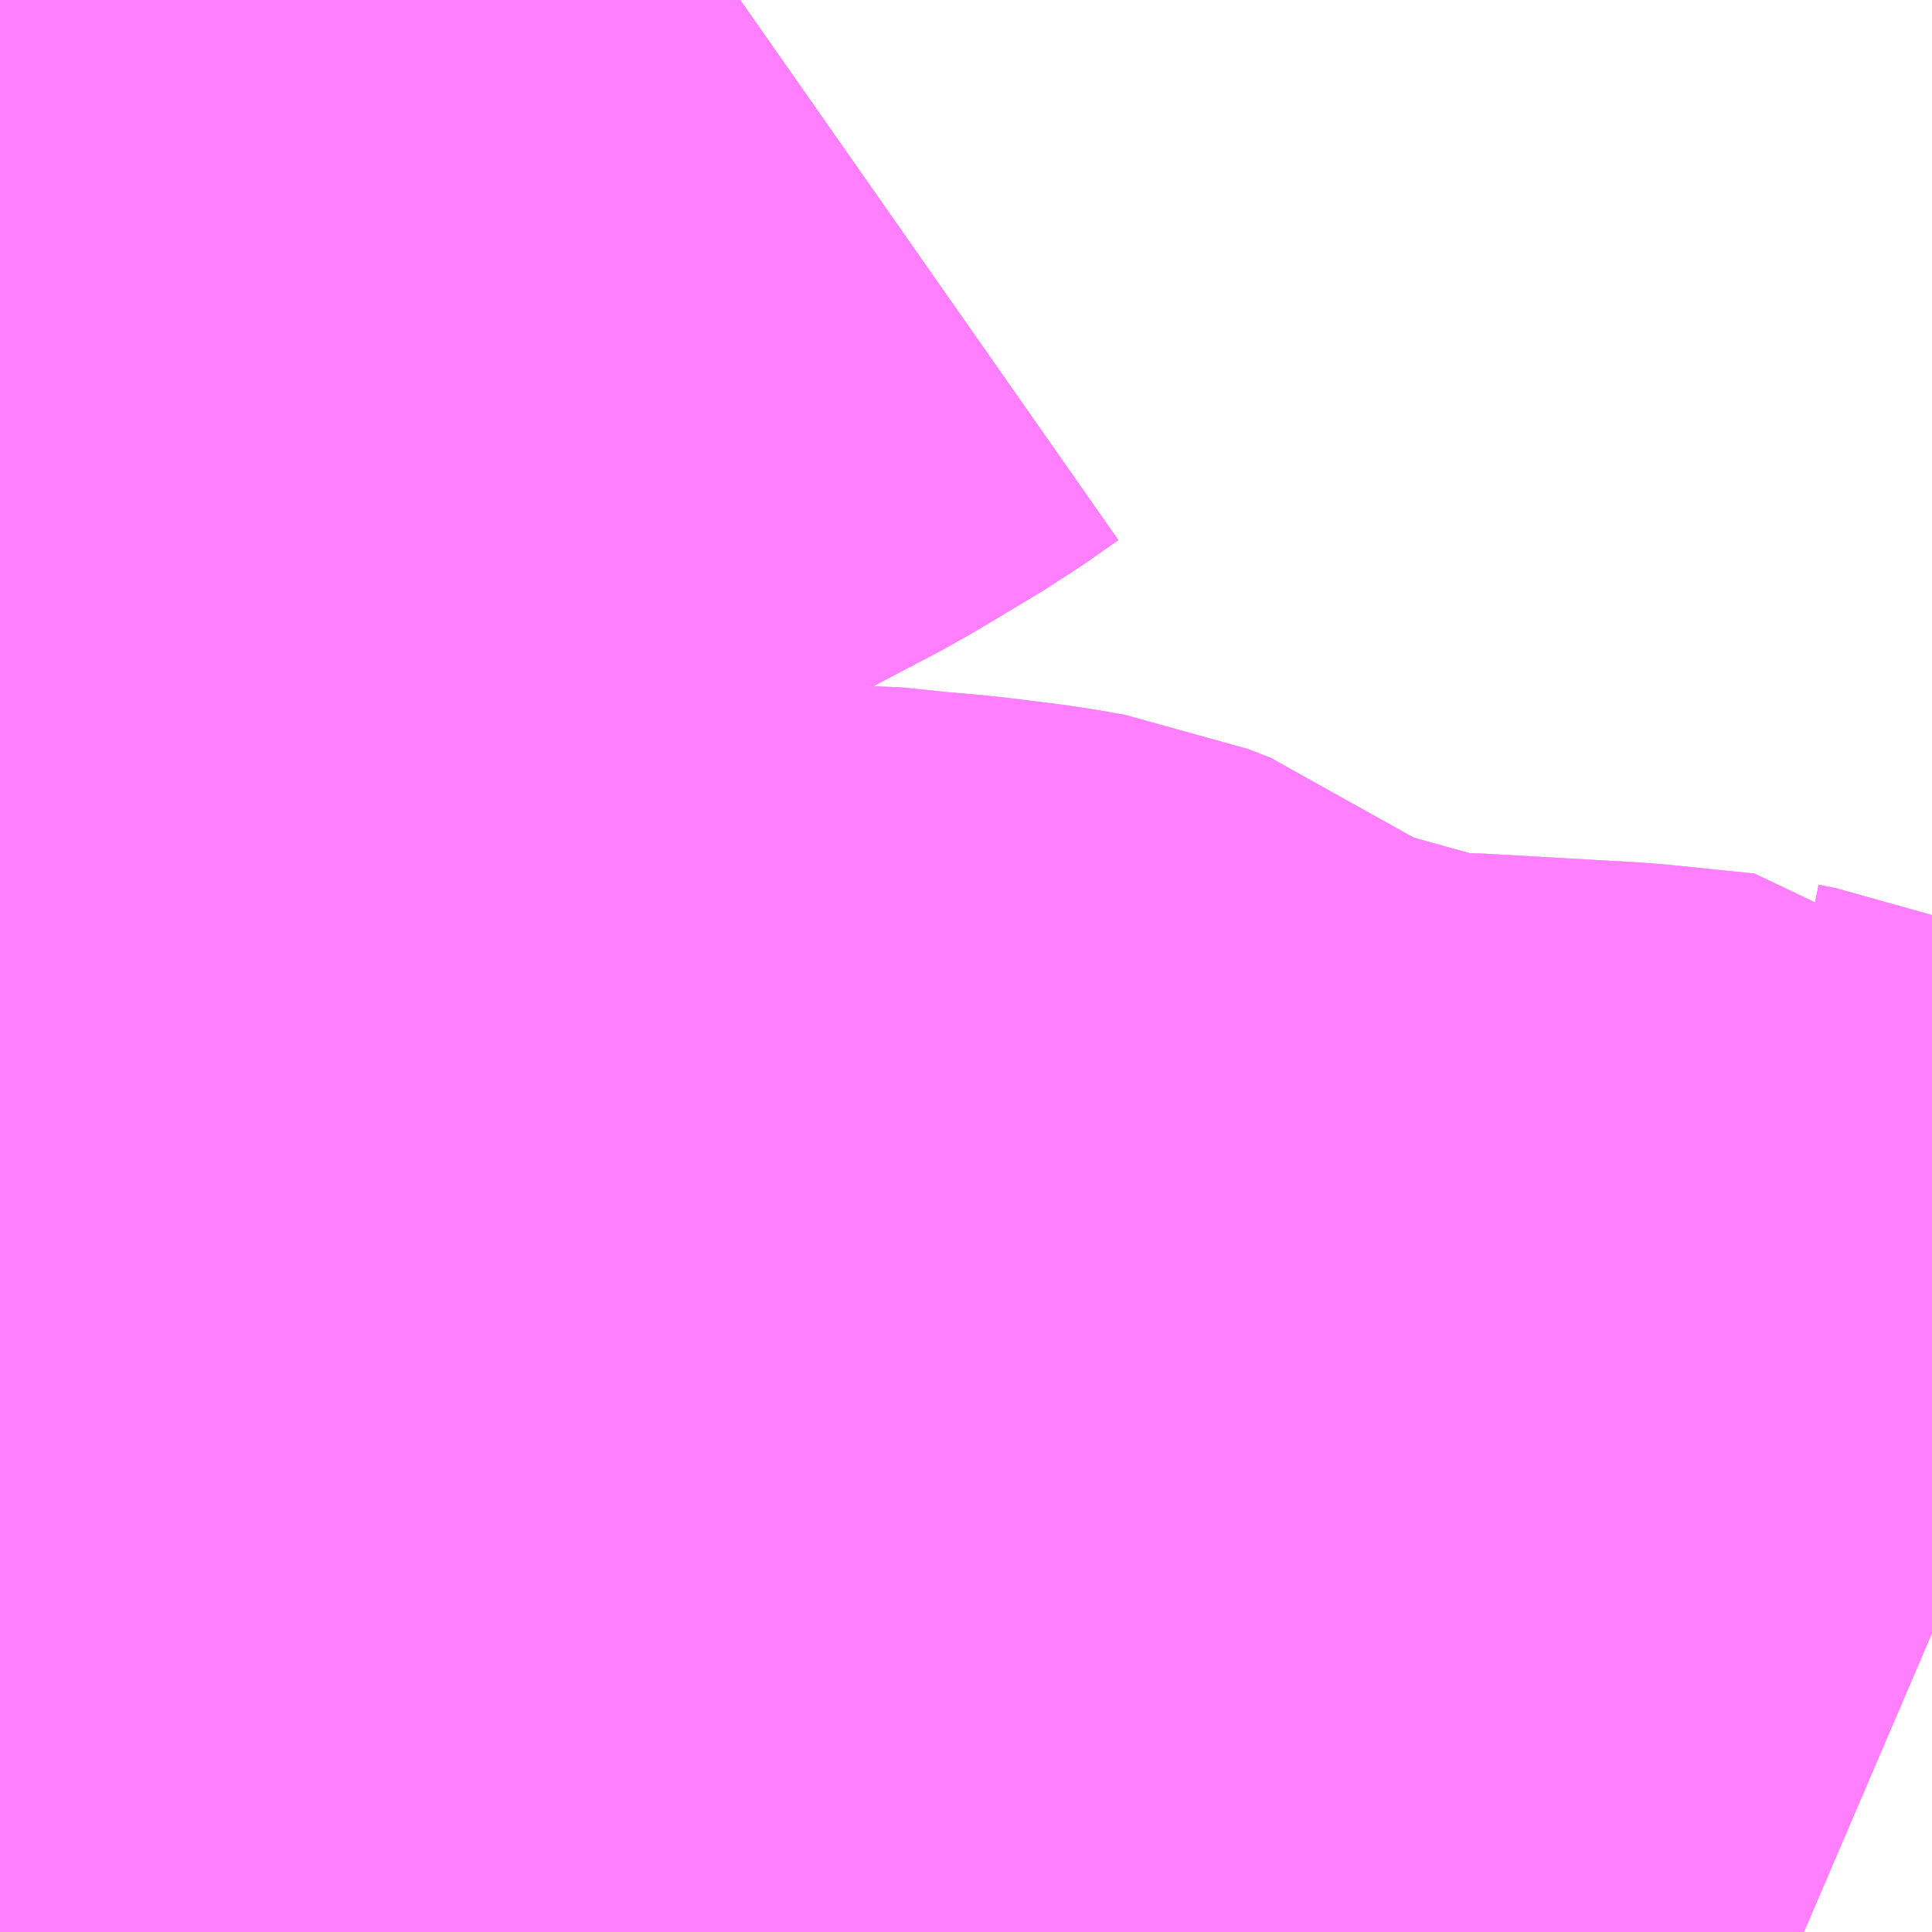 <?xml version="1.0" encoding="UTF-8"?>
<svg  xmlns="http://www.w3.org/2000/svg" xmlns:xlink="http://www.w3.org/1999/xlink" xmlns:go="http://purl.org/svgmap/profile" property="N07_001,N07_002,N07_003,N07_004,N07_005,N07_006,N07_007" viewBox="14109.741 -3885.864 1.099 1.099" go:dataArea="14109.7412109375 -3885.8642578125 1.0986328125 1.0986328125" >
<globalCoordinateSystem srsName="http://purl.org/crs/84" transform="matrix(100.0,0.0,0.0,-100.0,0.0,0.0)" />
<defs>
 <g id="p0" >
  <circle cx="0.0" cy="0.0" r="3" stroke="green" stroke-width="0.75" vector-effect="non-scaling-stroke" />
 </g>
</defs>
<g fill="none" fill-rule="evenodd" stroke="#FF00FF" stroke-width="0.75" opacity="0.5" vector-effect="non-scaling-stroke" stroke-linejoin="bevel" >
<path content="3,栗原市,一関築館線,6.0,4.0,4.0," xlink:title="3" d="M14109.741,-3885.298L14109.756,-3885.319L14109.774,-3885.357L14109.783,-3885.383L14109.791,-3885.413L14109.794,-3885.444L14109.796,-3885.496L14109.801,-3885.552L14109.806,-3885.577L14109.813,-3885.599L14109.825,-3885.625L14109.838,-3885.649L14109.858,-3885.672L14109.883,-3885.7L14109.915,-3885.728L14109.926,-3885.736L14109.985,-3885.768L14110.003,-3885.777L14110.062,-3885.805L14110.102,-3885.826L14110.142,-3885.85L14110.162,-3885.864"/>
<path content="3,栗原市,一関線,2.0,0.0,0.0," xlink:title="3" d="M14109.741,-3885.298L14109.756,-3885.319L14109.774,-3885.357L14109.783,-3885.383L14109.791,-3885.413L14109.794,-3885.444L14109.796,-3885.496L14109.801,-3885.552L14109.806,-3885.577L14109.813,-3885.599L14109.825,-3885.625L14109.838,-3885.649L14109.858,-3885.672L14109.883,-3885.7L14109.915,-3885.728L14109.926,-3885.736L14109.985,-3885.768L14110.003,-3885.777L14110.062,-3885.805L14110.102,-3885.826L14110.142,-3885.85L14110.162,-3885.864"/>
<path content="3,栗原市,金成地区市民バス（Aコース）,1.2,0.0,0.0," xlink:title="3" d="M14110.263,-3884.766L14110.271,-3884.78L14110.32,-3884.855"/>
<path content="3,栗原市,金成地区市民バス（Aコース）,1.2,0.0,0.0," xlink:title="3" d="M14110.32,-3884.855L14110.324,-3884.853L14110.334,-3884.847"/>
<path content="3,栗原市,金成地区市民バス（Aコース）,1.2,0.0,0.0," xlink:title="3" d="M14110.32,-3884.855L14110.25,-3884.88L14110.163,-3884.91L14110.14,-3884.917L14110.128,-3884.92L14110.12,-3884.921L14110.109,-3884.921L14110.058,-3884.917L14110.034,-3884.915L14110.012,-3884.914L14109.988,-3884.915L14109.974,-3884.917L14109.959,-3884.92L14109.937,-3884.924L14109.916,-3884.924L14109.919,-3884.933L14109.943,-3884.991L14109.944,-3884.995L14109.97,-3885.058L14109.979,-3885.087L14109.98,-3885.092"/>
<path content="3,栗原市,金成地区市民バス（Aコース）,1.2,0.0,0.0," xlink:title="3" d="M14109.98,-3885.092L14110.085,-3885.093L14110.158,-3885.098L14110.176,-3885.099L14110.215,-3885.1L14110.244,-3885.097L14110.267,-3885.095L14110.299,-3885.091L14110.316,-3885.088L14110.329,-3885.083L14110.375,-3885.048L14110.387,-3885.043L14110.403,-3885.038L14110.431,-3885.03L14110.514,-3885.007L14110.534,-3885.004L14110.564,-3885.004L14110.652,-3884.999L14110.701,-3884.994L14110.702,-3884.993L14110.712,-3884.991L14110.723,-3884.987L14110.748,-3884.977L14110.812,-3884.947L14110.84,-3884.935"/>
<path content="3,栗原市,金成地区市民バス（Aコース）,1.2,0.0,0.0," xlink:title="3" d="M14109.98,-3885.092L14109.899,-3885.09L14109.883,-3885.087L14109.859,-3885.083L14109.84,-3885.08L14109.819,-3885.08L14109.78,-3885.085L14109.775,-3885.086L14109.741,-3885.085"/>
<path content="3,栗原市,金成地区市民バス（Aコース）,1.2,0.0,0.0," xlink:title="3" d="M14109.741,-3885.298L14109.756,-3885.319L14109.774,-3885.357L14109.783,-3885.383L14109.791,-3885.413L14109.794,-3885.444L14109.796,-3885.496L14109.801,-3885.552L14109.806,-3885.577L14109.813,-3885.599L14109.825,-3885.625L14109.838,-3885.649L14109.858,-3885.672L14109.883,-3885.7L14109.915,-3885.728L14109.926,-3885.736L14109.985,-3885.768L14110.003,-3885.777L14110.062,-3885.805L14110.102,-3885.826L14110.142,-3885.85L14110.162,-3885.864"/>
<path content="3,栗原市,金成地区市民バス（Bコース）,1.2,0.0,0.0," xlink:title="3" d="M14110.84,-3884.935L14110.812,-3884.947L14110.748,-3884.977L14110.723,-3884.987L14110.712,-3884.991L14110.702,-3884.993L14110.701,-3884.994L14110.652,-3884.999L14110.564,-3885.004L14110.534,-3885.004L14110.514,-3885.007L14110.431,-3885.03L14110.403,-3885.038L14110.387,-3885.043L14110.375,-3885.048L14110.329,-3885.083L14110.316,-3885.088L14110.299,-3885.091L14110.267,-3885.095L14110.244,-3885.097L14110.215,-3885.1L14110.176,-3885.099L14110.158,-3885.098L14110.085,-3885.093L14109.98,-3885.092L14109.899,-3885.09L14109.883,-3885.087L14109.859,-3885.083L14109.84,-3885.08L14109.819,-3885.08L14109.78,-3885.085L14109.775,-3885.086L14109.741,-3885.085"/>
<path content="3,栗原市,金成地区市民バス（Bコース）,1.2,0.0,0.0," xlink:title="3" d="M14110.578,-3884.766L14110.575,-3884.767L14110.551,-3884.771L14110.531,-3884.775L14110.474,-3884.784L14110.455,-3884.789L14110.44,-3884.794L14110.42,-3884.803L14110.334,-3884.847"/>
<path content="3,栗原市,金成地区市民バス（Bコース）,1.2,0.0,0.0," xlink:title="3" d="M14109.741,-3885.298L14109.756,-3885.319L14109.774,-3885.357L14109.783,-3885.383L14109.791,-3885.413L14109.794,-3885.444L14109.796,-3885.496L14109.801,-3885.552L14109.806,-3885.577L14109.813,-3885.599L14109.825,-3885.625L14109.838,-3885.649L14109.858,-3885.672L14109.883,-3885.7L14109.915,-3885.728L14109.926,-3885.736L14109.985,-3885.768L14110.003,-3885.777L14110.062,-3885.805L14110.102,-3885.826L14110.142,-3885.85L14110.162,-3885.864"/>
<path content="3,栗原市,金成地区市民バス（Cコース）,1.2,0.0,0.0," xlink:title="3" d="M14109.741,-3885.298L14109.756,-3885.319L14109.774,-3885.357L14109.783,-3885.383L14109.791,-3885.413L14109.794,-3885.444L14109.796,-3885.496L14109.801,-3885.552L14109.806,-3885.577L14109.813,-3885.599L14109.825,-3885.625L14109.838,-3885.649L14109.858,-3885.672L14109.883,-3885.7L14109.915,-3885.728L14109.926,-3885.736L14109.985,-3885.768L14110.003,-3885.777L14110.062,-3885.805L14110.102,-3885.826L14110.142,-3885.85L14110.162,-3885.864"/>
</g>
</svg>
